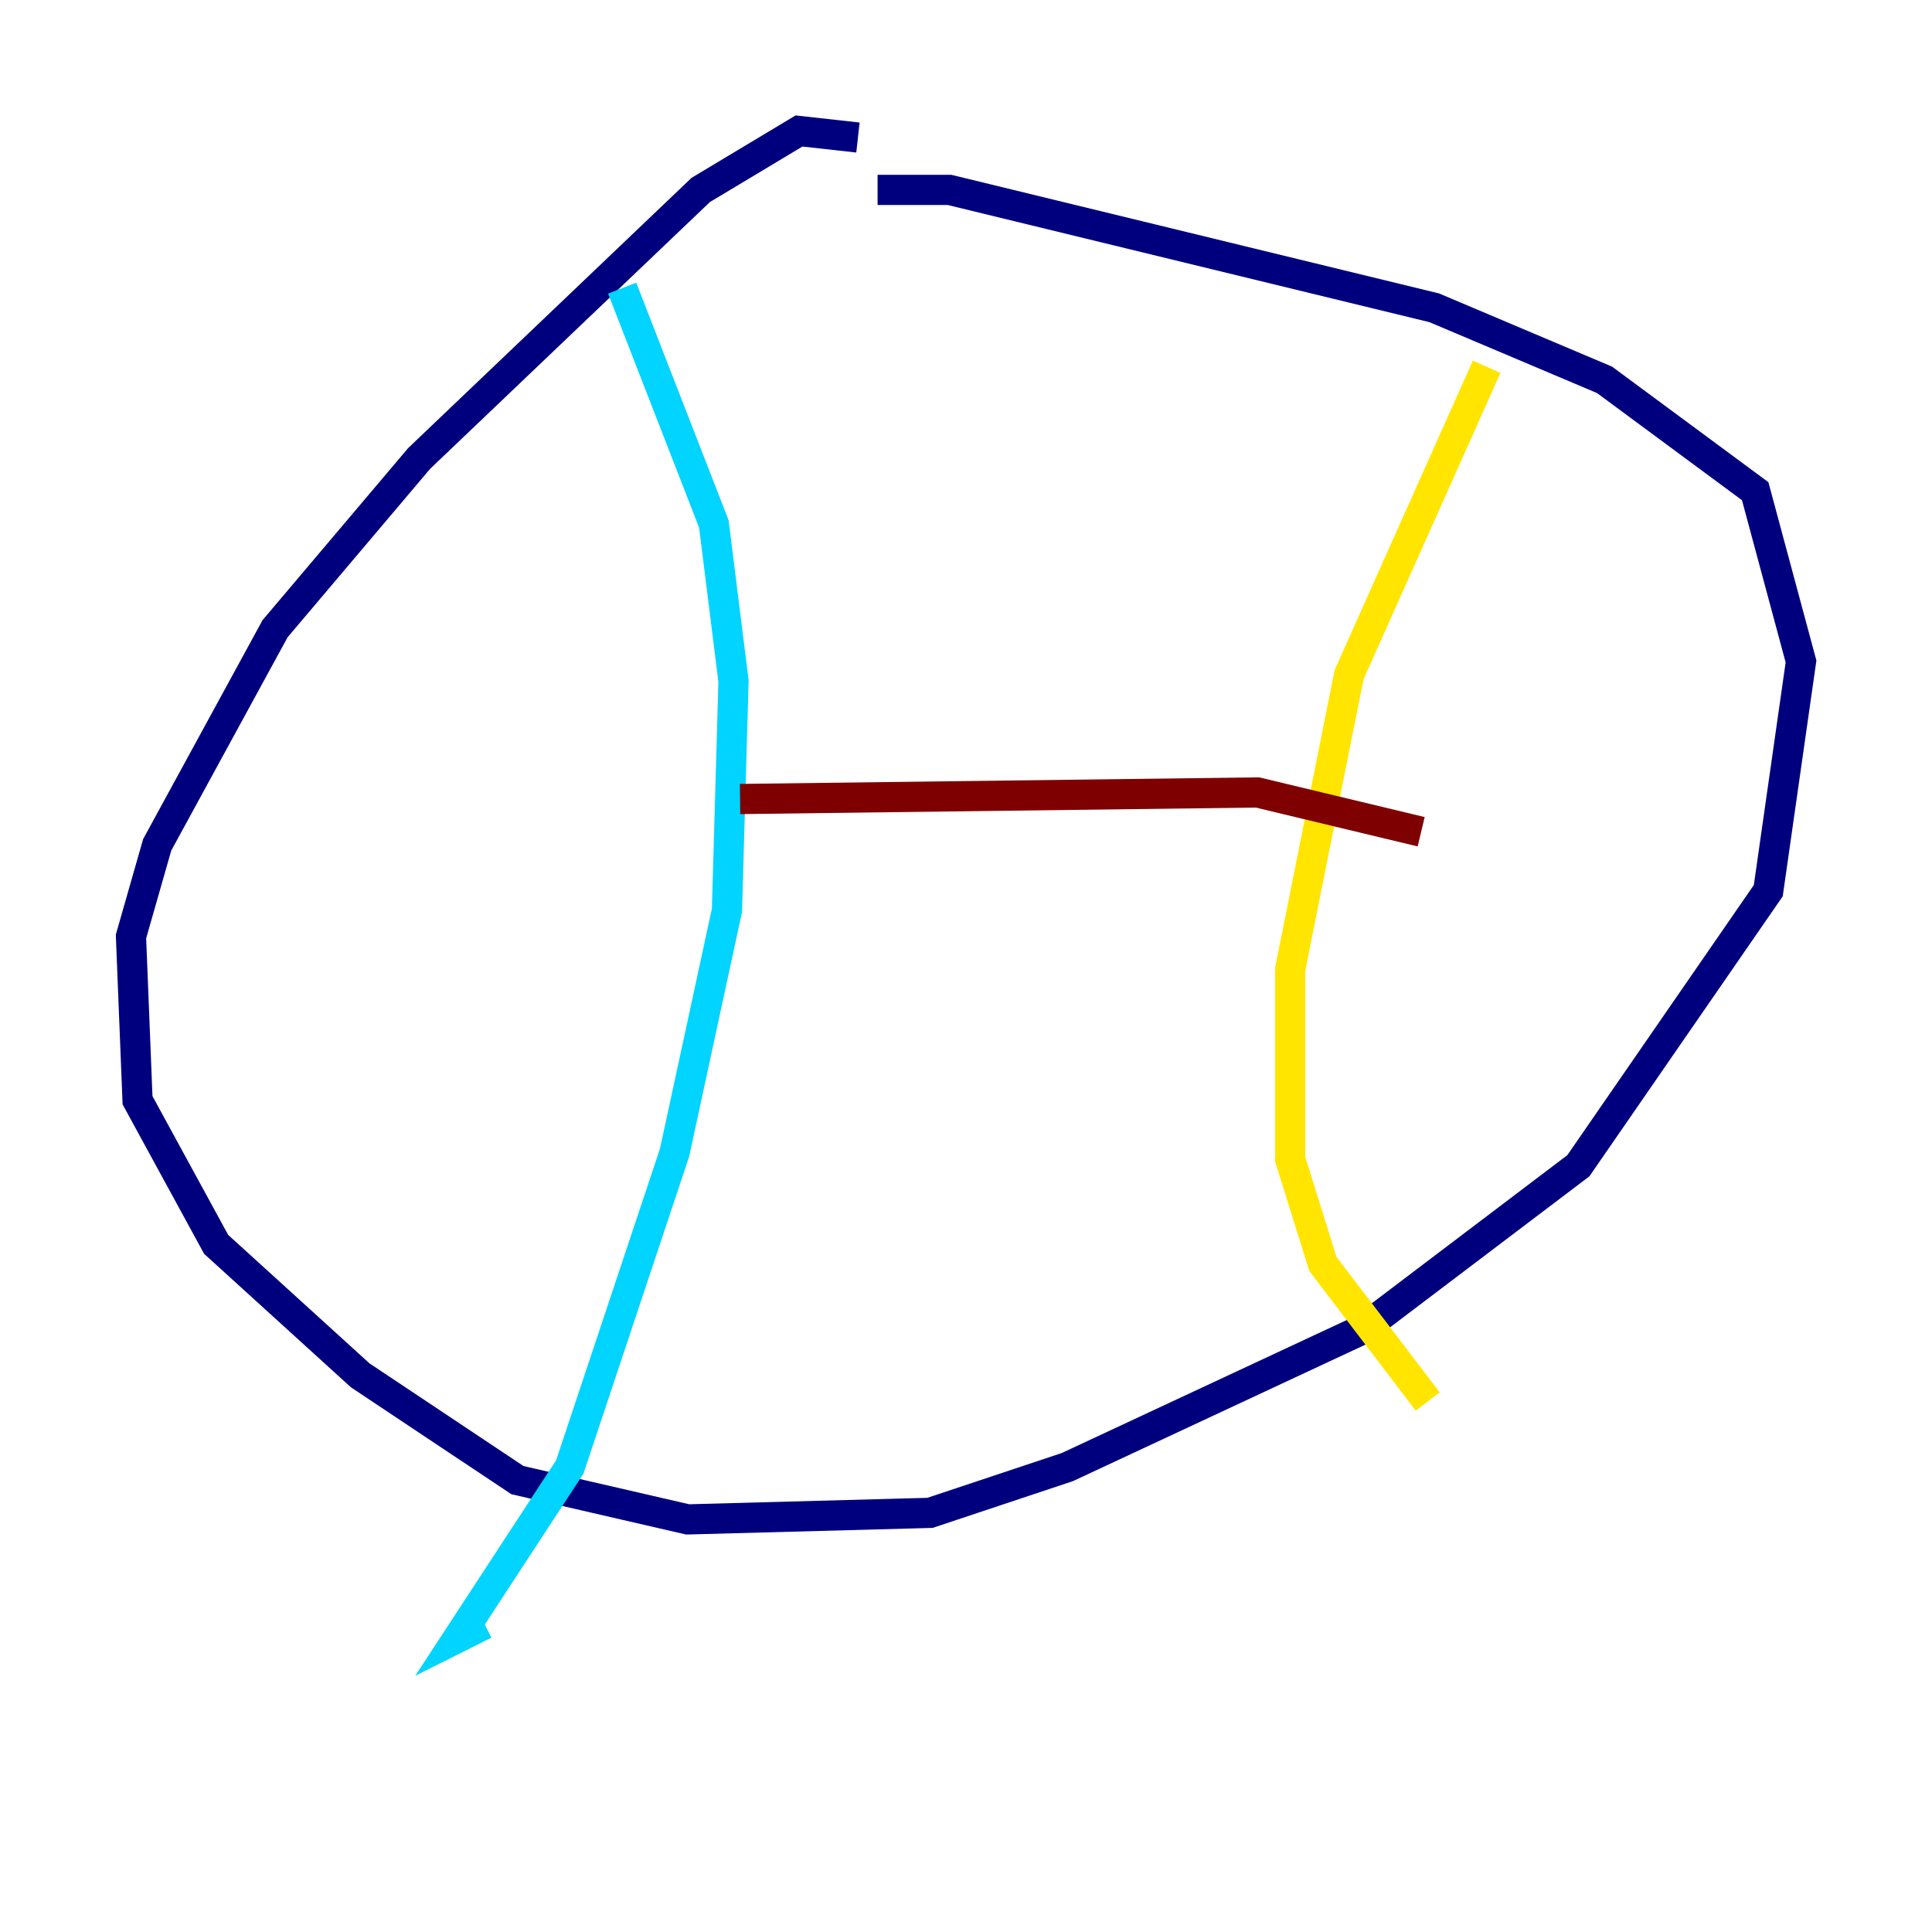 <?xml version="1.0" encoding="utf-8" ?>
<svg baseProfile="tiny" height="128" version="1.2" viewBox="0,0,128,128" width="128" xmlns="http://www.w3.org/2000/svg" xmlns:ev="http://www.w3.org/2001/xml-events" xmlns:xlink="http://www.w3.org/1999/xlink"><defs /><polyline fill="none" points="56.841,9.112 52.936,8.678 46.427,12.583 27.77,30.373 18.224,41.654 10.414,55.973 8.678,62.047 9.112,72.895 14.319,82.441 23.864,91.119 34.278,98.061 45.559,100.664 61.614,100.231 70.725,97.193 90.251,88.081 104.57,77.234 117.153,59.01 119.322,43.824 116.285,32.542 106.305,25.166 95.024,20.393 62.915,12.583 58.142,12.583" stroke="#00007f" stroke-width="2" /><polyline fill="none" points="41.22,19.091 47.295,34.712 48.597,45.125 48.163,60.312 44.691,76.366 37.749,97.193 30.373,108.475 32.108,107.607" stroke="#00d4ff" stroke-width="2" /><polyline fill="none" points="98.495,24.298 89.383,44.691 85.478,64.217 85.478,76.8 87.647,83.742 94.59,92.854" stroke="#ffe500" stroke-width="2" /><polyline fill="none" points="49.031,52.936 83.308,52.502 94.156,55.105" stroke="#7f0000" stroke-width="2" /></svg>